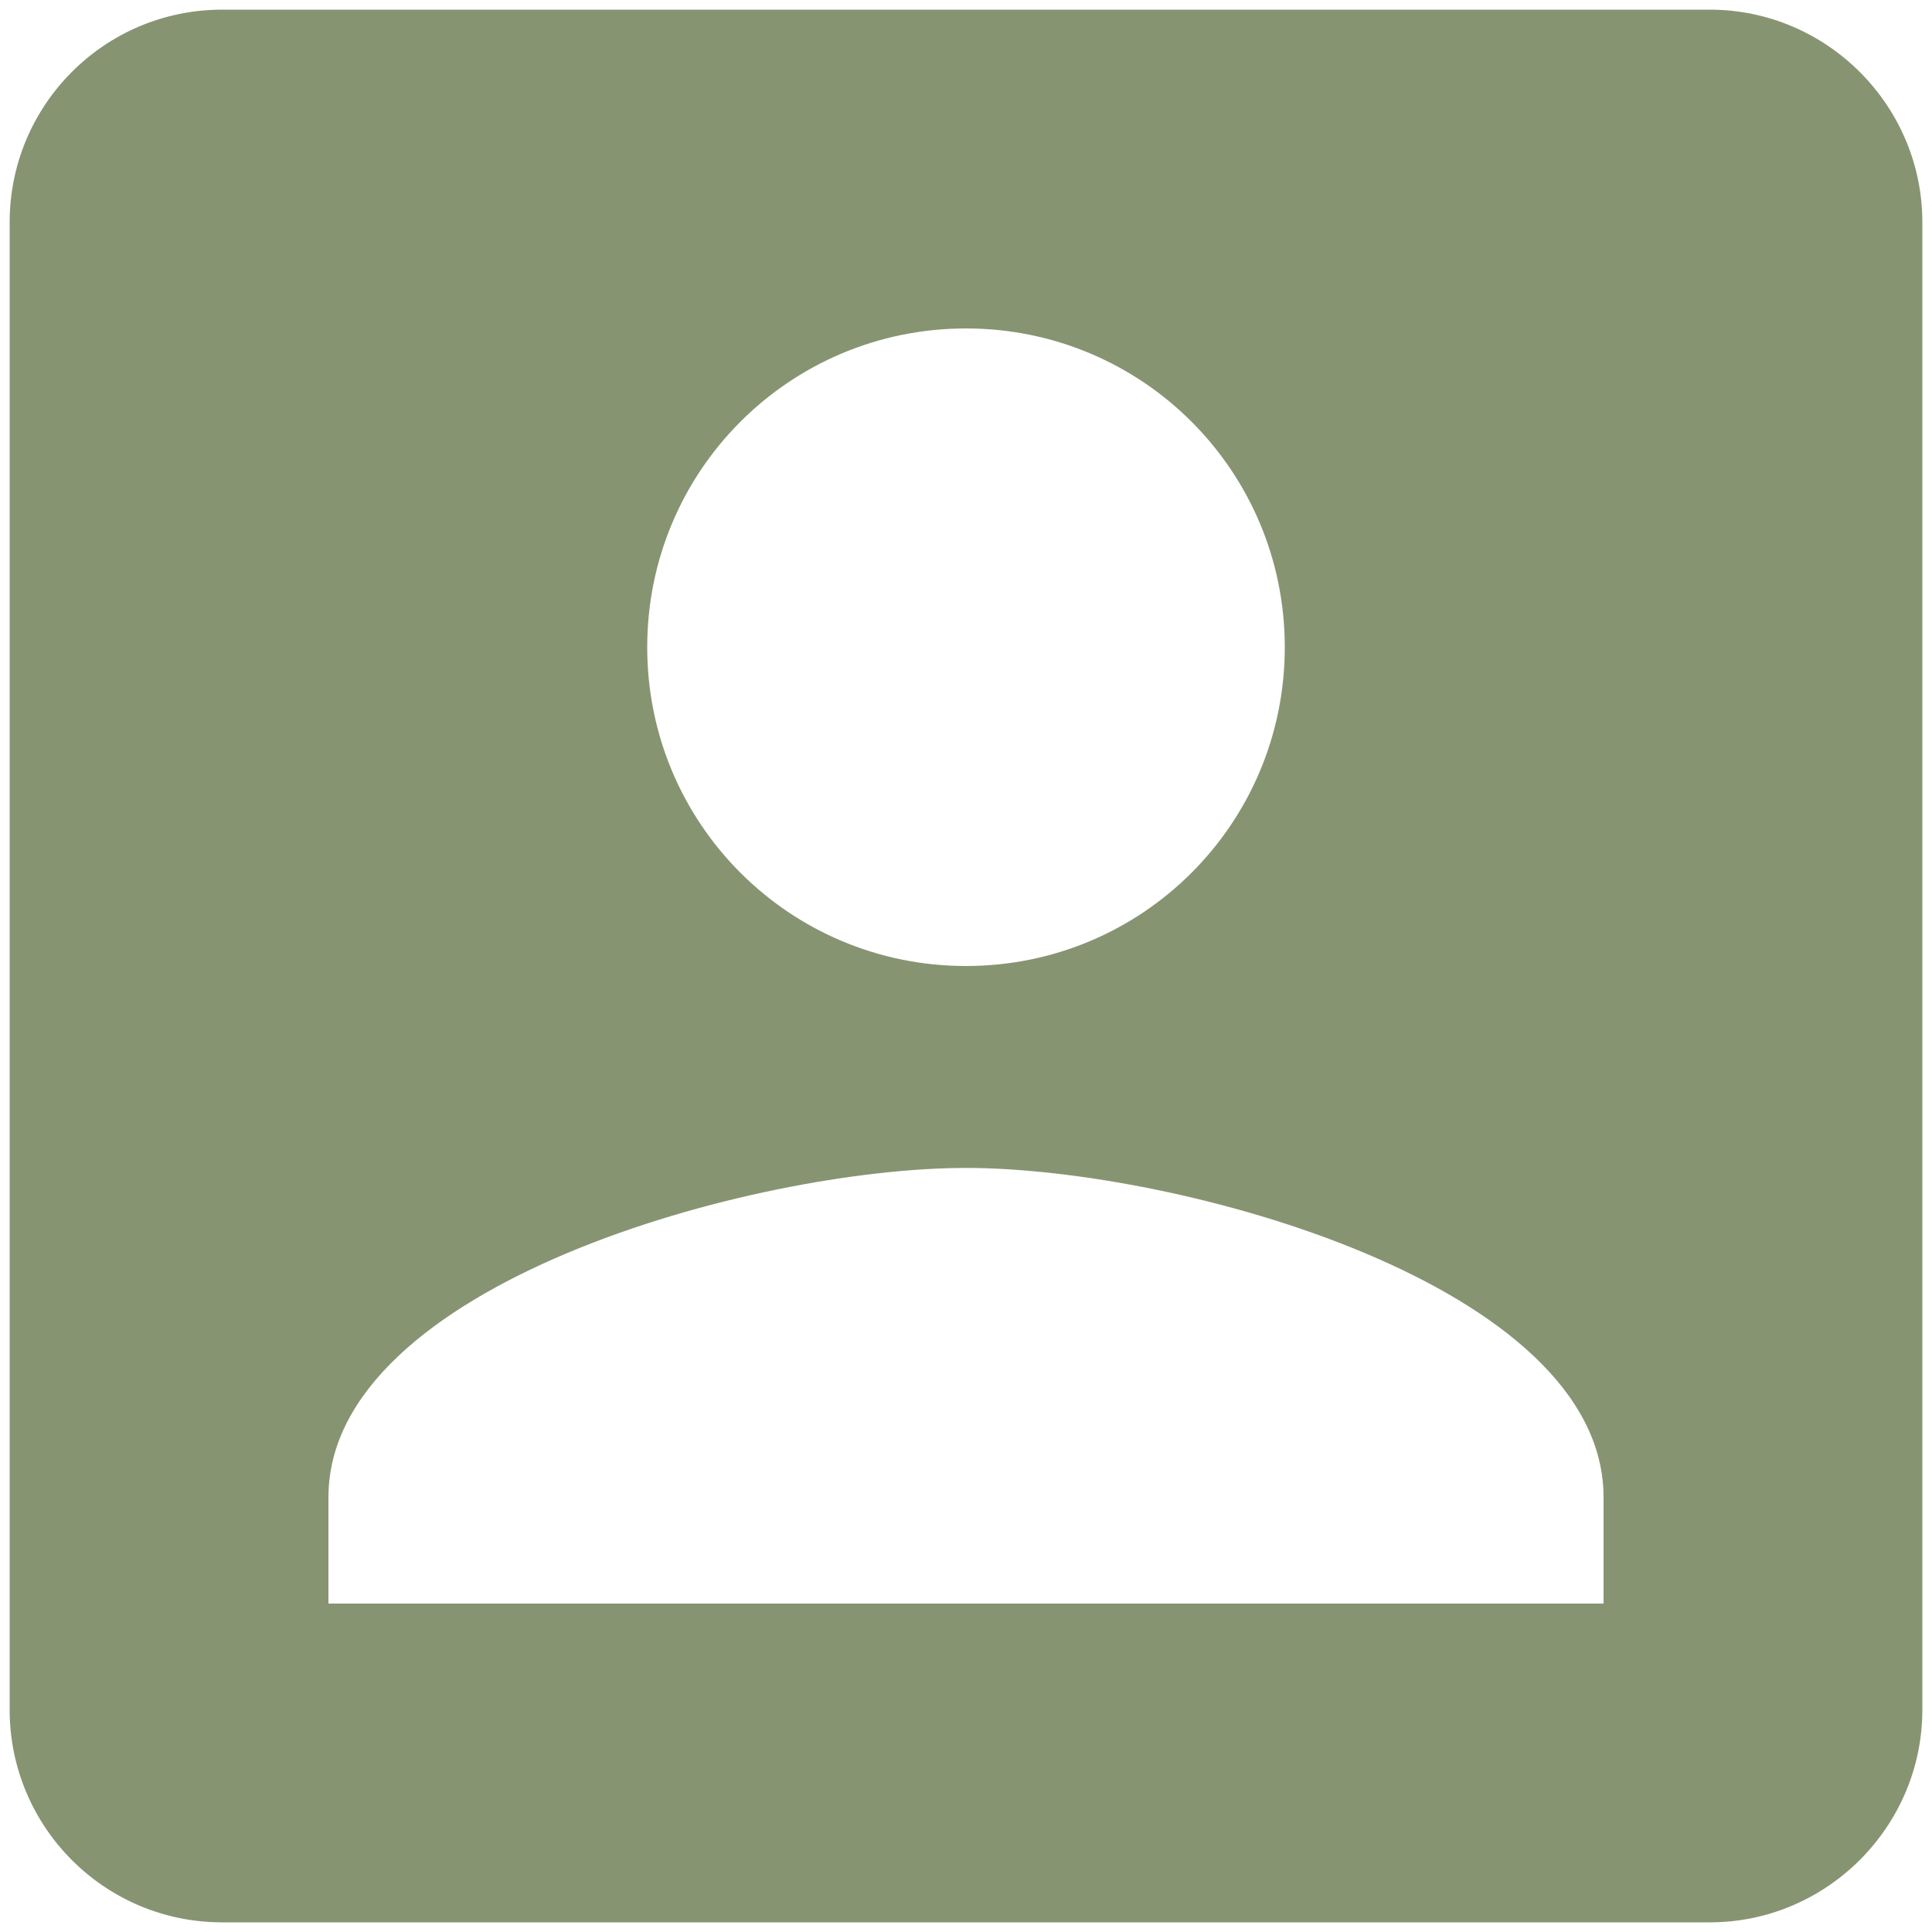 <svg width="25" height="25" viewBox="0 0 25 25" fill="none" xmlns="http://www.w3.org/2000/svg">
    <path d="M0.125 2.875V22.125C0.125 23.637 1.349 24.875 2.875 24.875H22.125C23.637 24.875 24.875 23.637 24.875 22.125V2.875C24.875 1.363 23.637 0.125 22.125 0.125H2.875C1.349 0.125 0.125 1.363 0.125 2.875ZM16.625 8.375C16.625 10.658 14.783 12.5 12.5 12.5C10.217 12.5 8.375 10.658 8.375 8.375C8.375 6.093 10.217 4.25 12.5 4.25C14.783 4.25 16.625 6.093 16.625 8.375ZM4.25 19.375C4.25 16.625 9.75 15.113 12.5 15.113C15.25 15.113 20.75 16.625 20.75 19.375V20.75H4.25V19.375Z" fill="#879472"/>
</svg>
